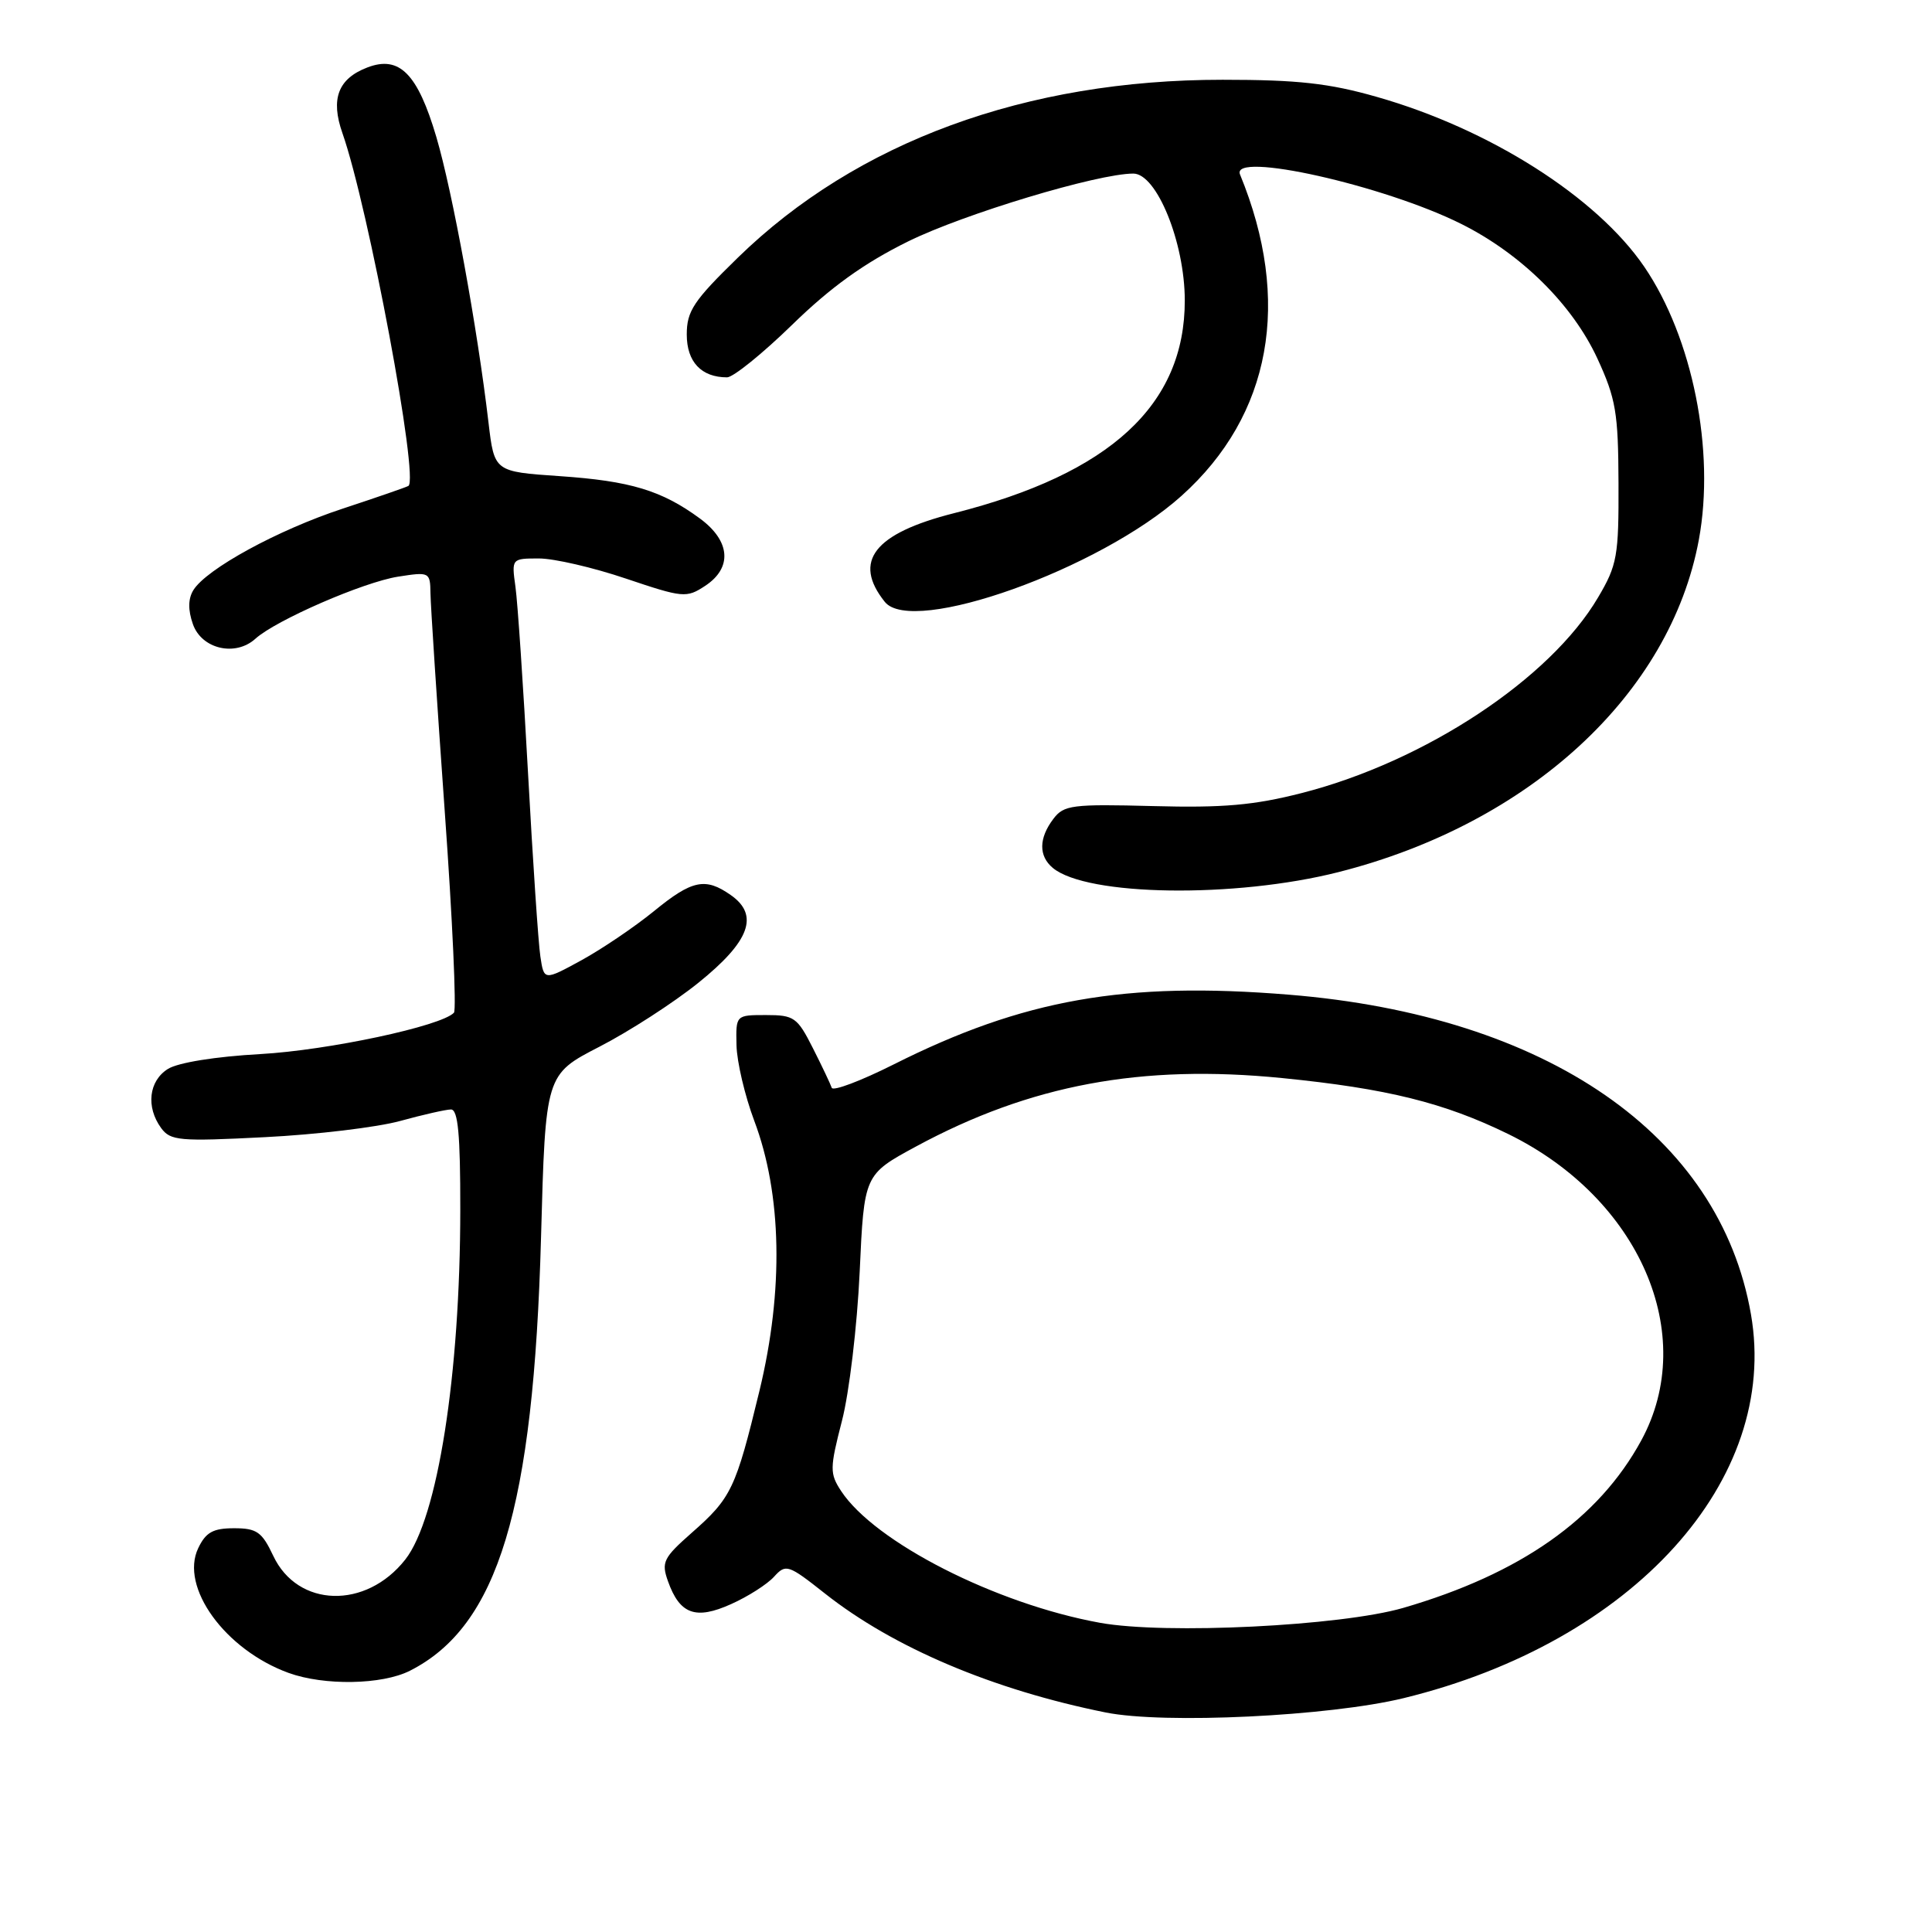 <?xml version="1.0" encoding="UTF-8" standalone="no"?>
<!DOCTYPE svg PUBLIC "-//W3C//DTD SVG 1.1//EN" "http://www.w3.org/Graphics/SVG/1.1/DTD/svg11.dtd" >
<svg xmlns="http://www.w3.org/2000/svg" xmlns:xlink="http://www.w3.org/1999/xlink" version="1.1" viewBox="0 0 256 256">
 <g >
 <path fill="currentColor"
d=" M 186.00 225.01 C 216.39 217.59 235.83 196.10 232.01 174.15 C 227.88 150.39 205.02 134.58 170.78 131.80 C 149.06 130.03 135.61 132.40 118.40 141.05 C 114.06 143.23 110.37 144.62 110.21 144.14 C 110.05 143.66 108.93 141.29 107.71 138.88 C 105.65 134.80 105.22 134.50 101.50 134.50 C 97.50 134.50 97.50 134.50 97.59 138.50 C 97.64 140.70 98.70 145.20 99.94 148.50 C 103.61 158.23 103.86 170.96 100.63 184.30 C 97.48 197.29 96.92 198.48 91.64 203.12 C 87.90 206.42 87.61 207.00 88.51 209.52 C 90.07 213.91 92.18 214.67 96.88 212.55 C 99.12 211.55 101.68 209.91 102.57 208.92 C 104.13 207.20 104.44 207.30 109.31 211.15 C 118.37 218.31 131.55 223.90 146.50 226.91 C 154.25 228.47 176.12 227.42 186.00 225.01 Z  M 54.30 221.39 C 66.00 215.48 70.70 199.95 71.69 163.94 C 72.28 142.38 72.28 142.38 79.42 138.70 C 83.35 136.68 89.25 132.87 92.53 130.23 C 99.36 124.74 100.64 121.26 96.83 118.60 C 93.46 116.23 91.70 116.60 86.63 120.75 C 84.10 122.81 79.79 125.73 77.06 127.23 C 72.08 129.95 72.08 129.95 71.60 126.73 C 71.33 124.95 70.60 114.05 69.97 102.50 C 69.34 90.95 68.59 79.81 68.30 77.75 C 67.78 74.01 67.79 74.00 71.42 74.00 C 73.42 74.00 78.61 75.20 82.95 76.67 C 90.49 79.21 90.96 79.26 93.42 77.64 C 97.07 75.25 96.80 71.69 92.75 68.71 C 87.69 64.99 83.54 63.73 74.16 63.09 C 65.50 62.50 65.50 62.50 64.73 56.00 C 63.25 43.40 59.96 25.42 57.82 18.16 C 55.34 9.76 52.93 7.32 48.70 8.93 C 44.80 10.41 43.77 13.10 45.38 17.66 C 48.82 27.47 55.57 63.58 54.11 64.39 C 53.77 64.58 49.86 65.93 45.40 67.40 C 36.80 70.23 27.35 75.39 25.62 78.20 C 24.92 79.34 24.90 80.82 25.56 82.70 C 26.71 86.00 31.19 87.05 33.85 84.63 C 36.57 82.17 48.16 77.13 52.75 76.41 C 56.91 75.76 57.00 75.80 57.04 78.62 C 57.06 80.20 57.91 93.20 58.93 107.50 C 59.96 121.80 60.50 133.81 60.15 134.19 C 58.47 135.97 43.47 139.17 34.50 139.67 C 28.54 140.00 23.59 140.80 22.25 141.64 C 19.71 143.23 19.32 146.68 21.35 149.47 C 22.59 151.16 23.77 151.26 35.10 150.68 C 41.92 150.34 49.98 149.37 53.00 148.54 C 56.02 147.71 59.06 147.02 59.75 147.01 C 60.69 147.00 61.00 150.31 60.99 160.25 C 60.98 182.20 57.99 201.19 53.70 206.65 C 48.49 213.28 39.44 213.02 36.21 206.16 C 34.71 202.98 34.03 202.50 31.01 202.50 C 28.23 202.50 27.27 203.04 26.27 205.13 C 23.79 210.29 29.83 218.61 38.24 221.67 C 42.97 223.38 50.61 223.25 54.30 221.39 Z  M 177.35 115.56 C 202.72 109.13 221.33 91.96 225.11 71.50 C 227.28 59.71 224.28 44.75 217.87 35.34 C 211.56 26.10 197.38 17.09 182.44 12.84 C 176.11 11.03 171.97 10.57 162.00 10.57 C 135.94 10.56 113.53 18.78 97.79 34.12 C 91.89 39.87 91.00 41.21 91.00 44.33 C 91.00 47.95 92.93 50.00 96.34 50.00 C 97.15 50.00 101.05 46.85 104.99 43.01 C 110.10 38.03 114.53 34.85 120.33 31.99 C 127.76 28.33 145.46 23.00 150.17 23.00 C 153.27 23.00 156.98 32.13 156.99 39.79 C 157.01 53.64 147.13 62.76 126.41 68.00 C 115.82 70.68 112.94 74.37 117.24 79.75 C 120.88 84.30 145.78 75.40 156.57 65.69 C 168.45 55.02 171.20 39.88 164.31 23.12 C 163.03 19.99 183.43 24.56 193.66 29.69 C 201.60 33.67 208.36 40.37 211.66 47.50 C 214.11 52.82 214.43 54.68 214.46 64.00 C 214.50 73.67 214.29 74.87 211.76 79.15 C 205.42 89.94 188.83 100.90 172.50 105.08 C 166.16 106.70 162.08 107.06 152.79 106.81 C 142.06 106.53 140.96 106.67 139.58 108.50 C 137.63 111.07 137.61 113.43 139.51 115.01 C 144.02 118.75 163.63 119.04 177.35 115.56 Z  M 145.76 215.03 C 131.96 212.53 115.90 204.35 111.44 197.55 C 109.94 195.25 109.94 194.57 111.56 188.28 C 112.53 184.55 113.58 175.68 113.91 168.57 C 114.50 155.64 114.50 155.64 121.39 151.91 C 136.52 143.73 151.23 140.99 169.90 142.85 C 183.81 144.24 191.35 146.11 199.86 150.27 C 217.26 158.79 225.10 176.85 217.48 190.86 C 211.82 201.26 201.47 208.54 185.92 213.06 C 177.66 215.45 154.43 216.60 145.76 215.03 Z "/>
</g>
</svg>